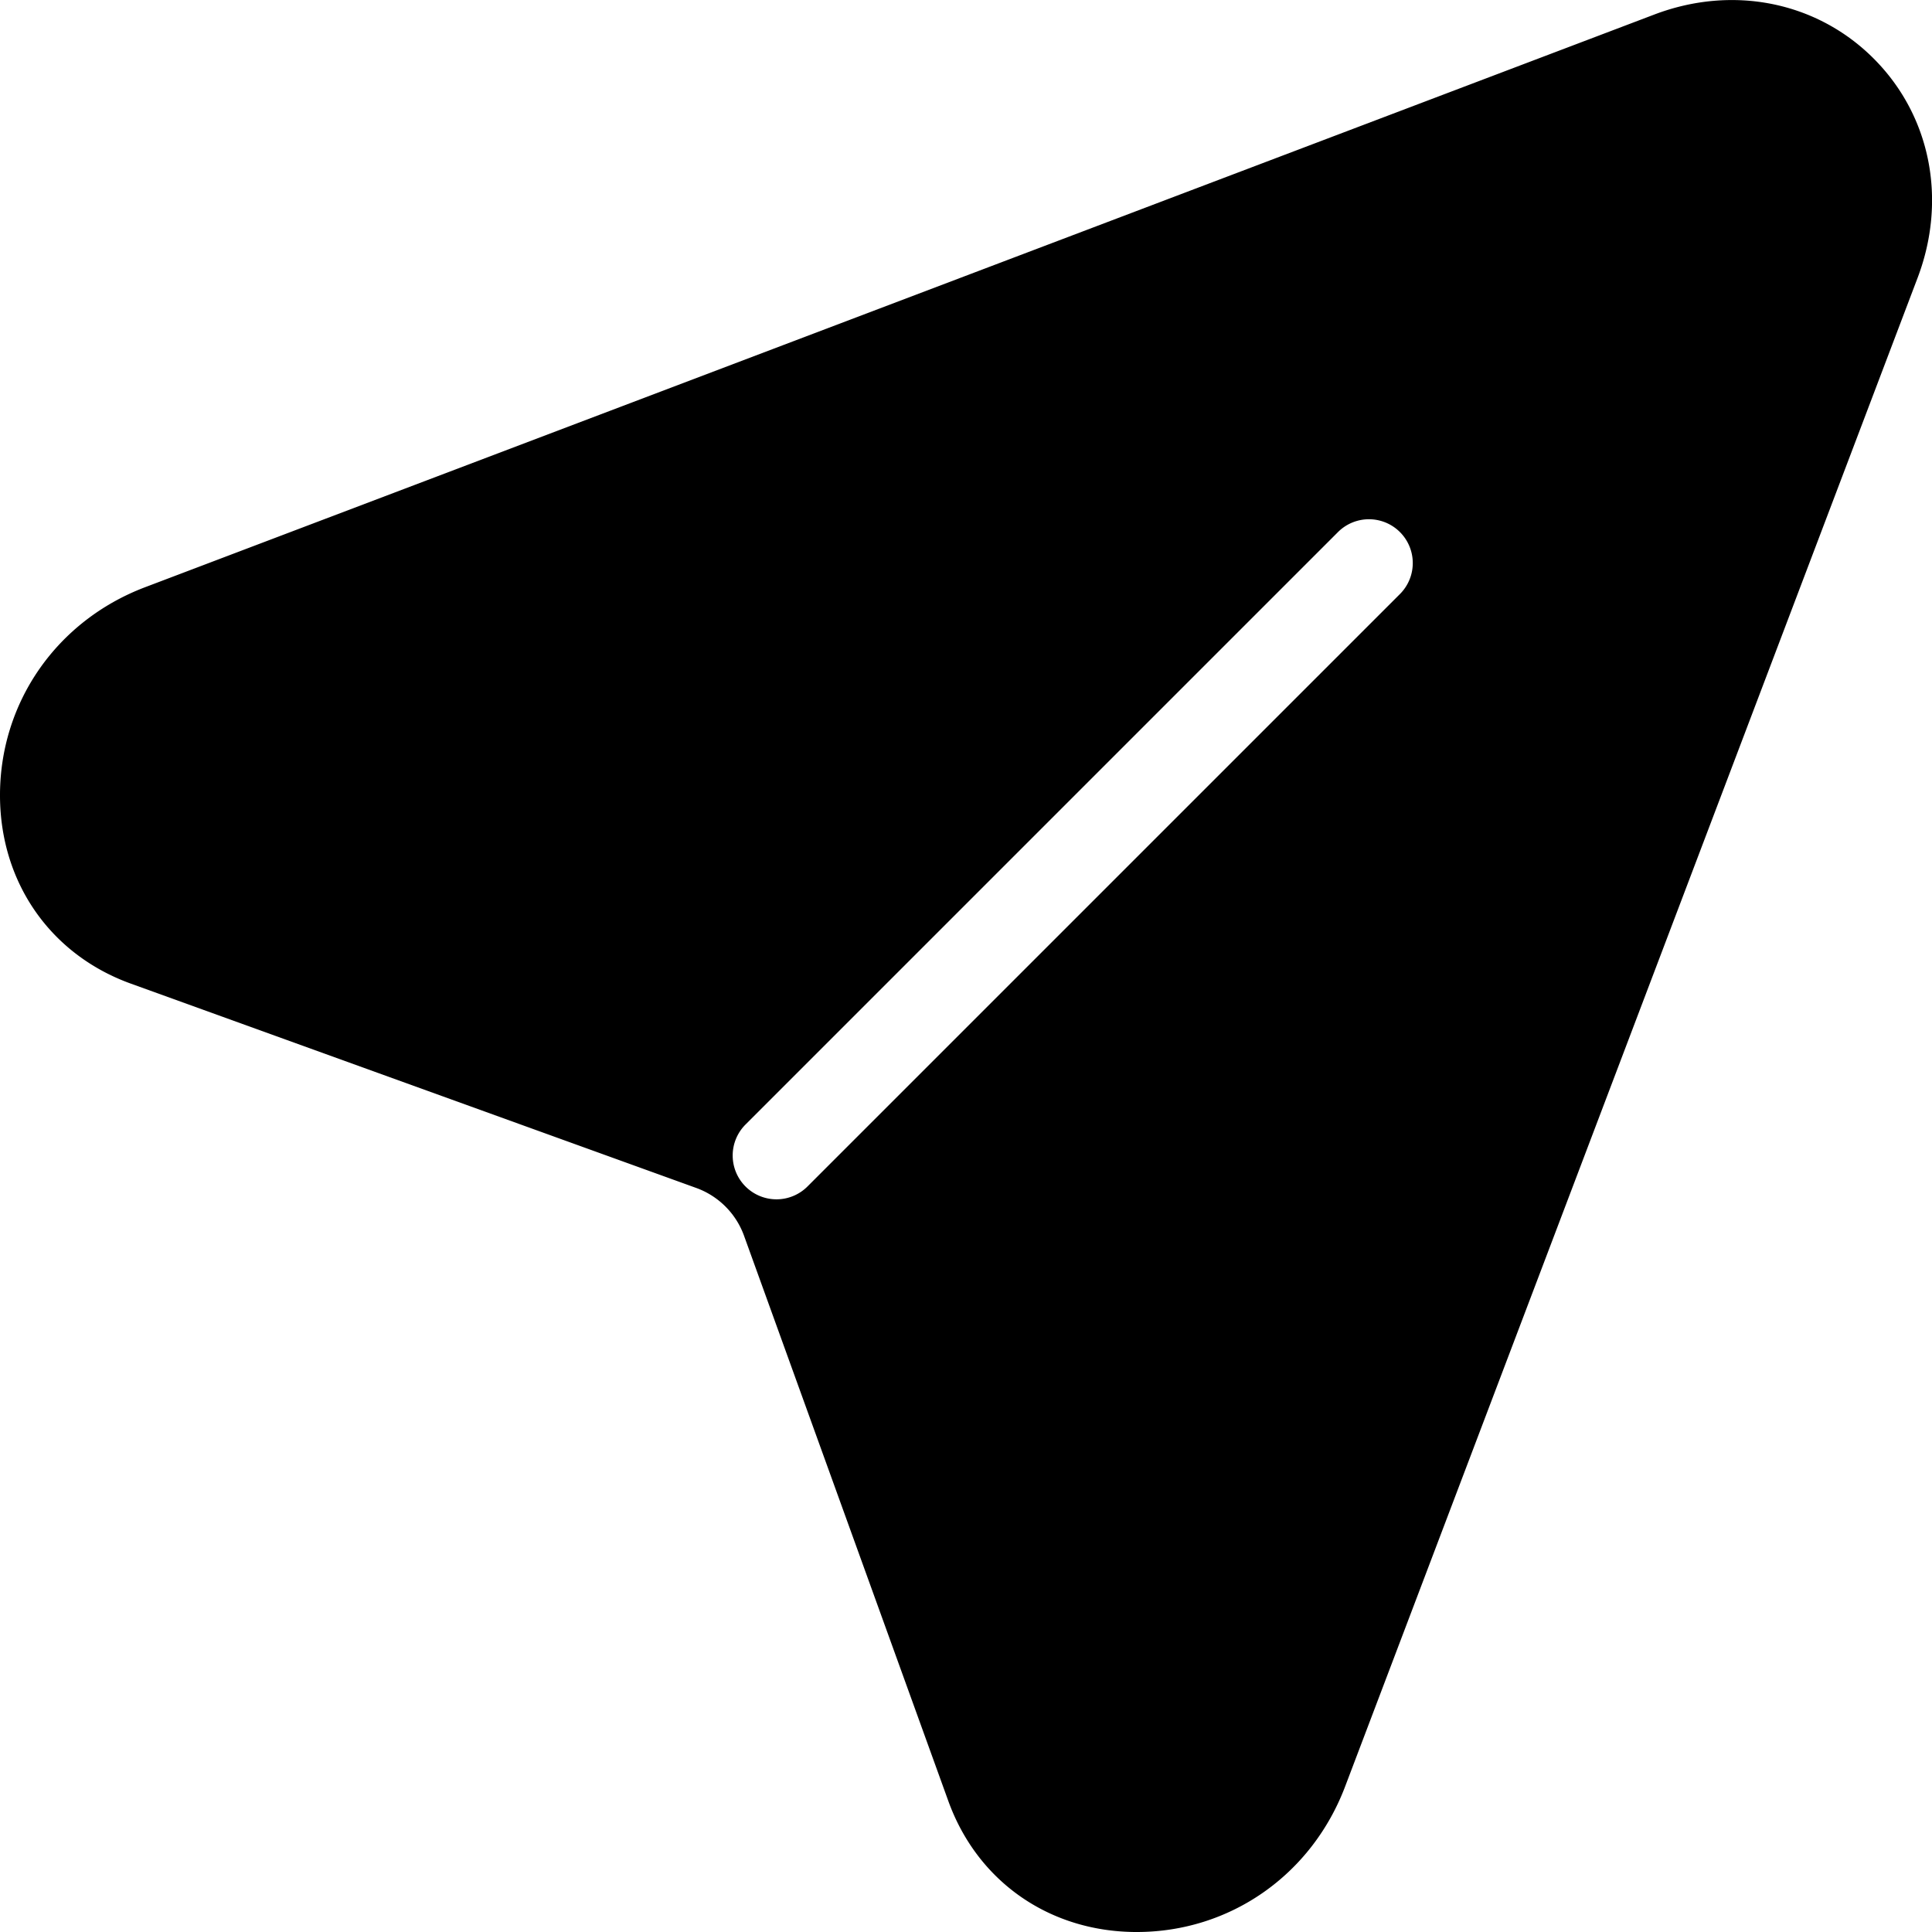 <svg class="icon" viewBox="0 0 1024 1024" xmlns="http://www.w3.org/2000/svg" width="200" height="200"><path d="M993.012 30.96C962.872.836 918.289-8.096 876.725 7.74L77.126 311.152C29.88 328.985-.384 372.717.004 422.455c.371 45.667 26.95 83.593 69.382 98.903l299.341 108.176a42.215 42.215 0 0125.744 25.76l108.176 299.324c15.34 42.431 53.236 69.026 98.918 69.382h.96c49.335 0 92.618-30.17 110.42-77.122l303.412-799.583c15.763-41.581 6.893-86.133-23.345-116.335zM742.001 314.852L428.233 628.605a23.22 23.22 0 11-32.834-32.834l313.753-313.753a23.22 23.22 0 1132.849 32.834z"/></svg>